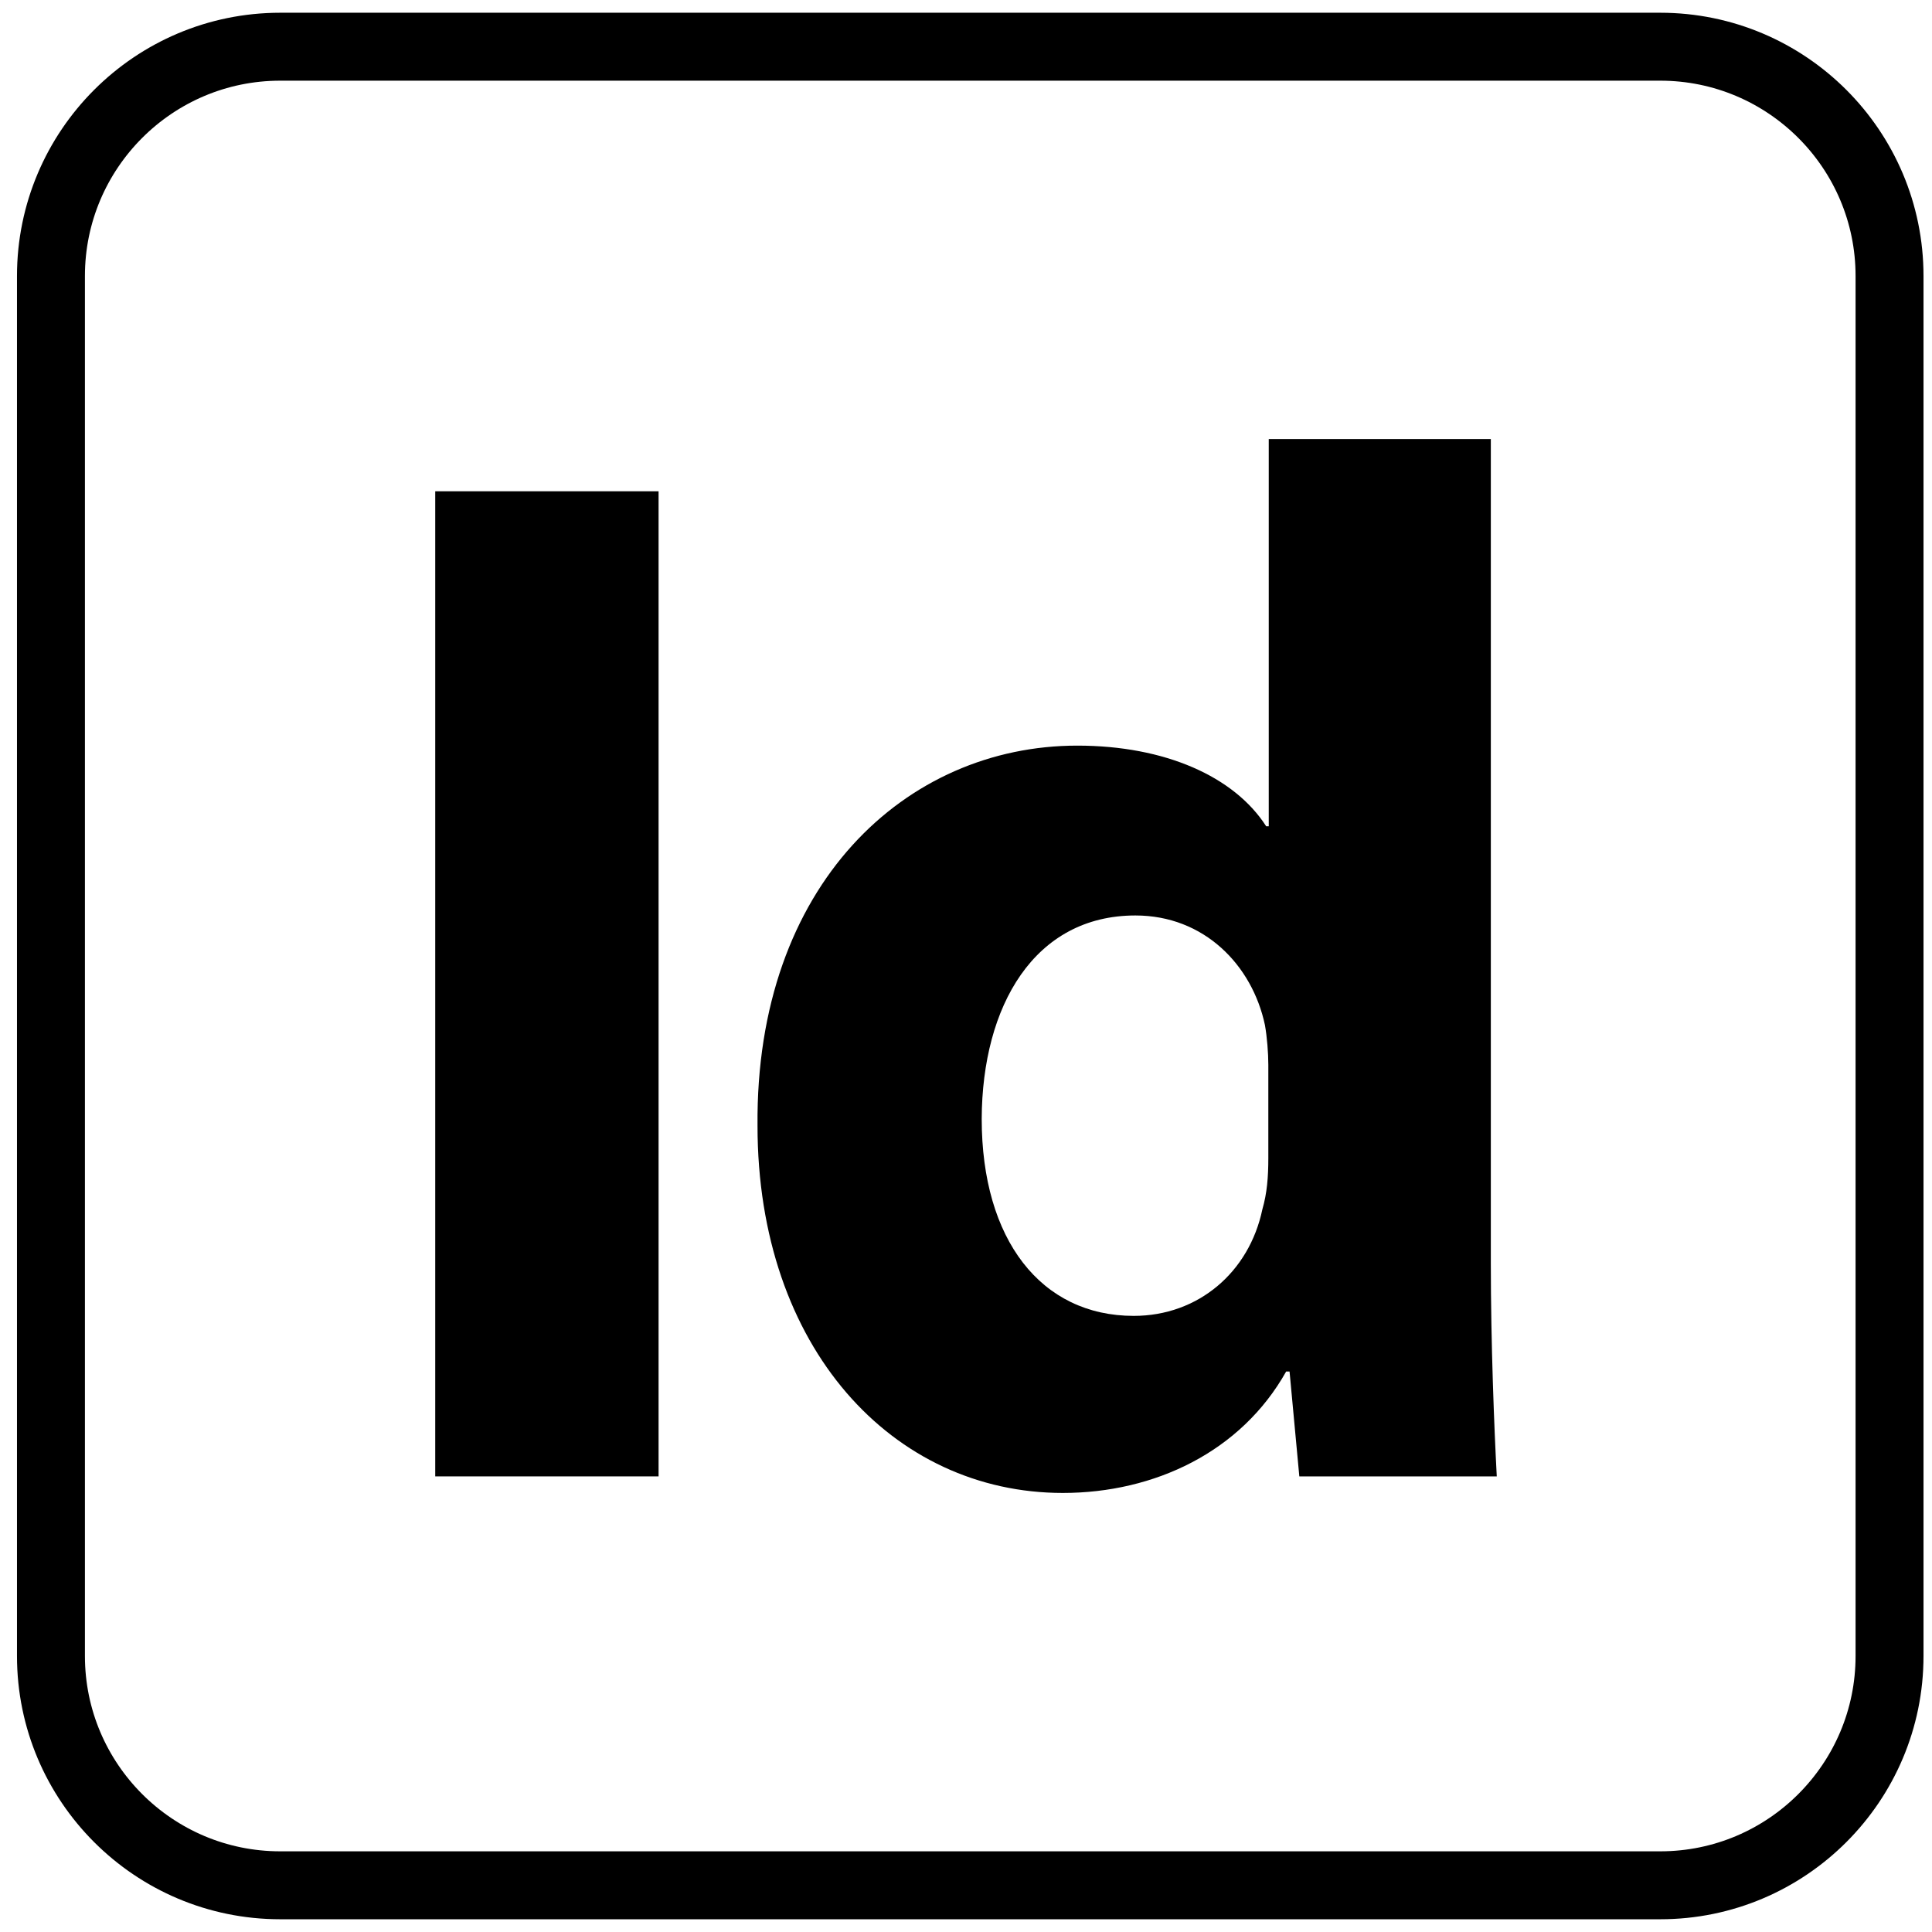 <?xml version="1.0" encoding="utf-8"?>
<!-- Generator: Adobe Illustrator 27.0.0, SVG Export Plug-In . SVG Version: 6.00 Build 0)  -->
<svg version="1.1" id="Layer_1" xmlns="http://www.w3.org/2000/svg" xmlns:xlink="http://www.w3.org/1999/xlink" x="0px" y="0px"
	 viewBox="0 0 455 455" style="enable-background:new 0 0 455 455;" xml:space="preserve">
<style type="text/css">
	.st0{fill:none;stroke:#000000;stroke-width:16;stroke-miterlimit:10;}
</style>
<g>
	<rect x="102.5" y="115.7" width="52.6" height="232"/>
	<path d="M250.3,351.6c21.6,0,42-9.7,52.6-28.6h0.8l2.3,24.7h46.5c-0.6-11.3-1.4-31.3-1.4-50.3v-194h-52.3v91.2h-0.6
		c-7.5-11.7-23.8-19-44.5-19c-40.3,0-75.8,32.7-75.3,89.5C178.4,317.5,210.3,351.6,250.3,351.6z M267.4,215.6
		c16.2,0,27.5,11.7,30.5,25.8c0.5,2.8,0.8,6.6,0.8,9.4v21.9c0,4.5-0.3,8.3-1.4,12.1c-3.1,14.8-15.1,25.1-30.3,25.1
		c-21.8,0-35.8-17.9-35.8-46.4C231.3,236.9,243.6,215.6,267.4,215.6z"/>
</g>
<path class="st0" d="M391,444H66c-29.8,0-54-24.2-54-54V65c0-29.8,24.2-54,54-54h325c29.8,0,54,24.2,54,54v325
	C445,419.8,420.8,444,391,444z"/>
</svg>
